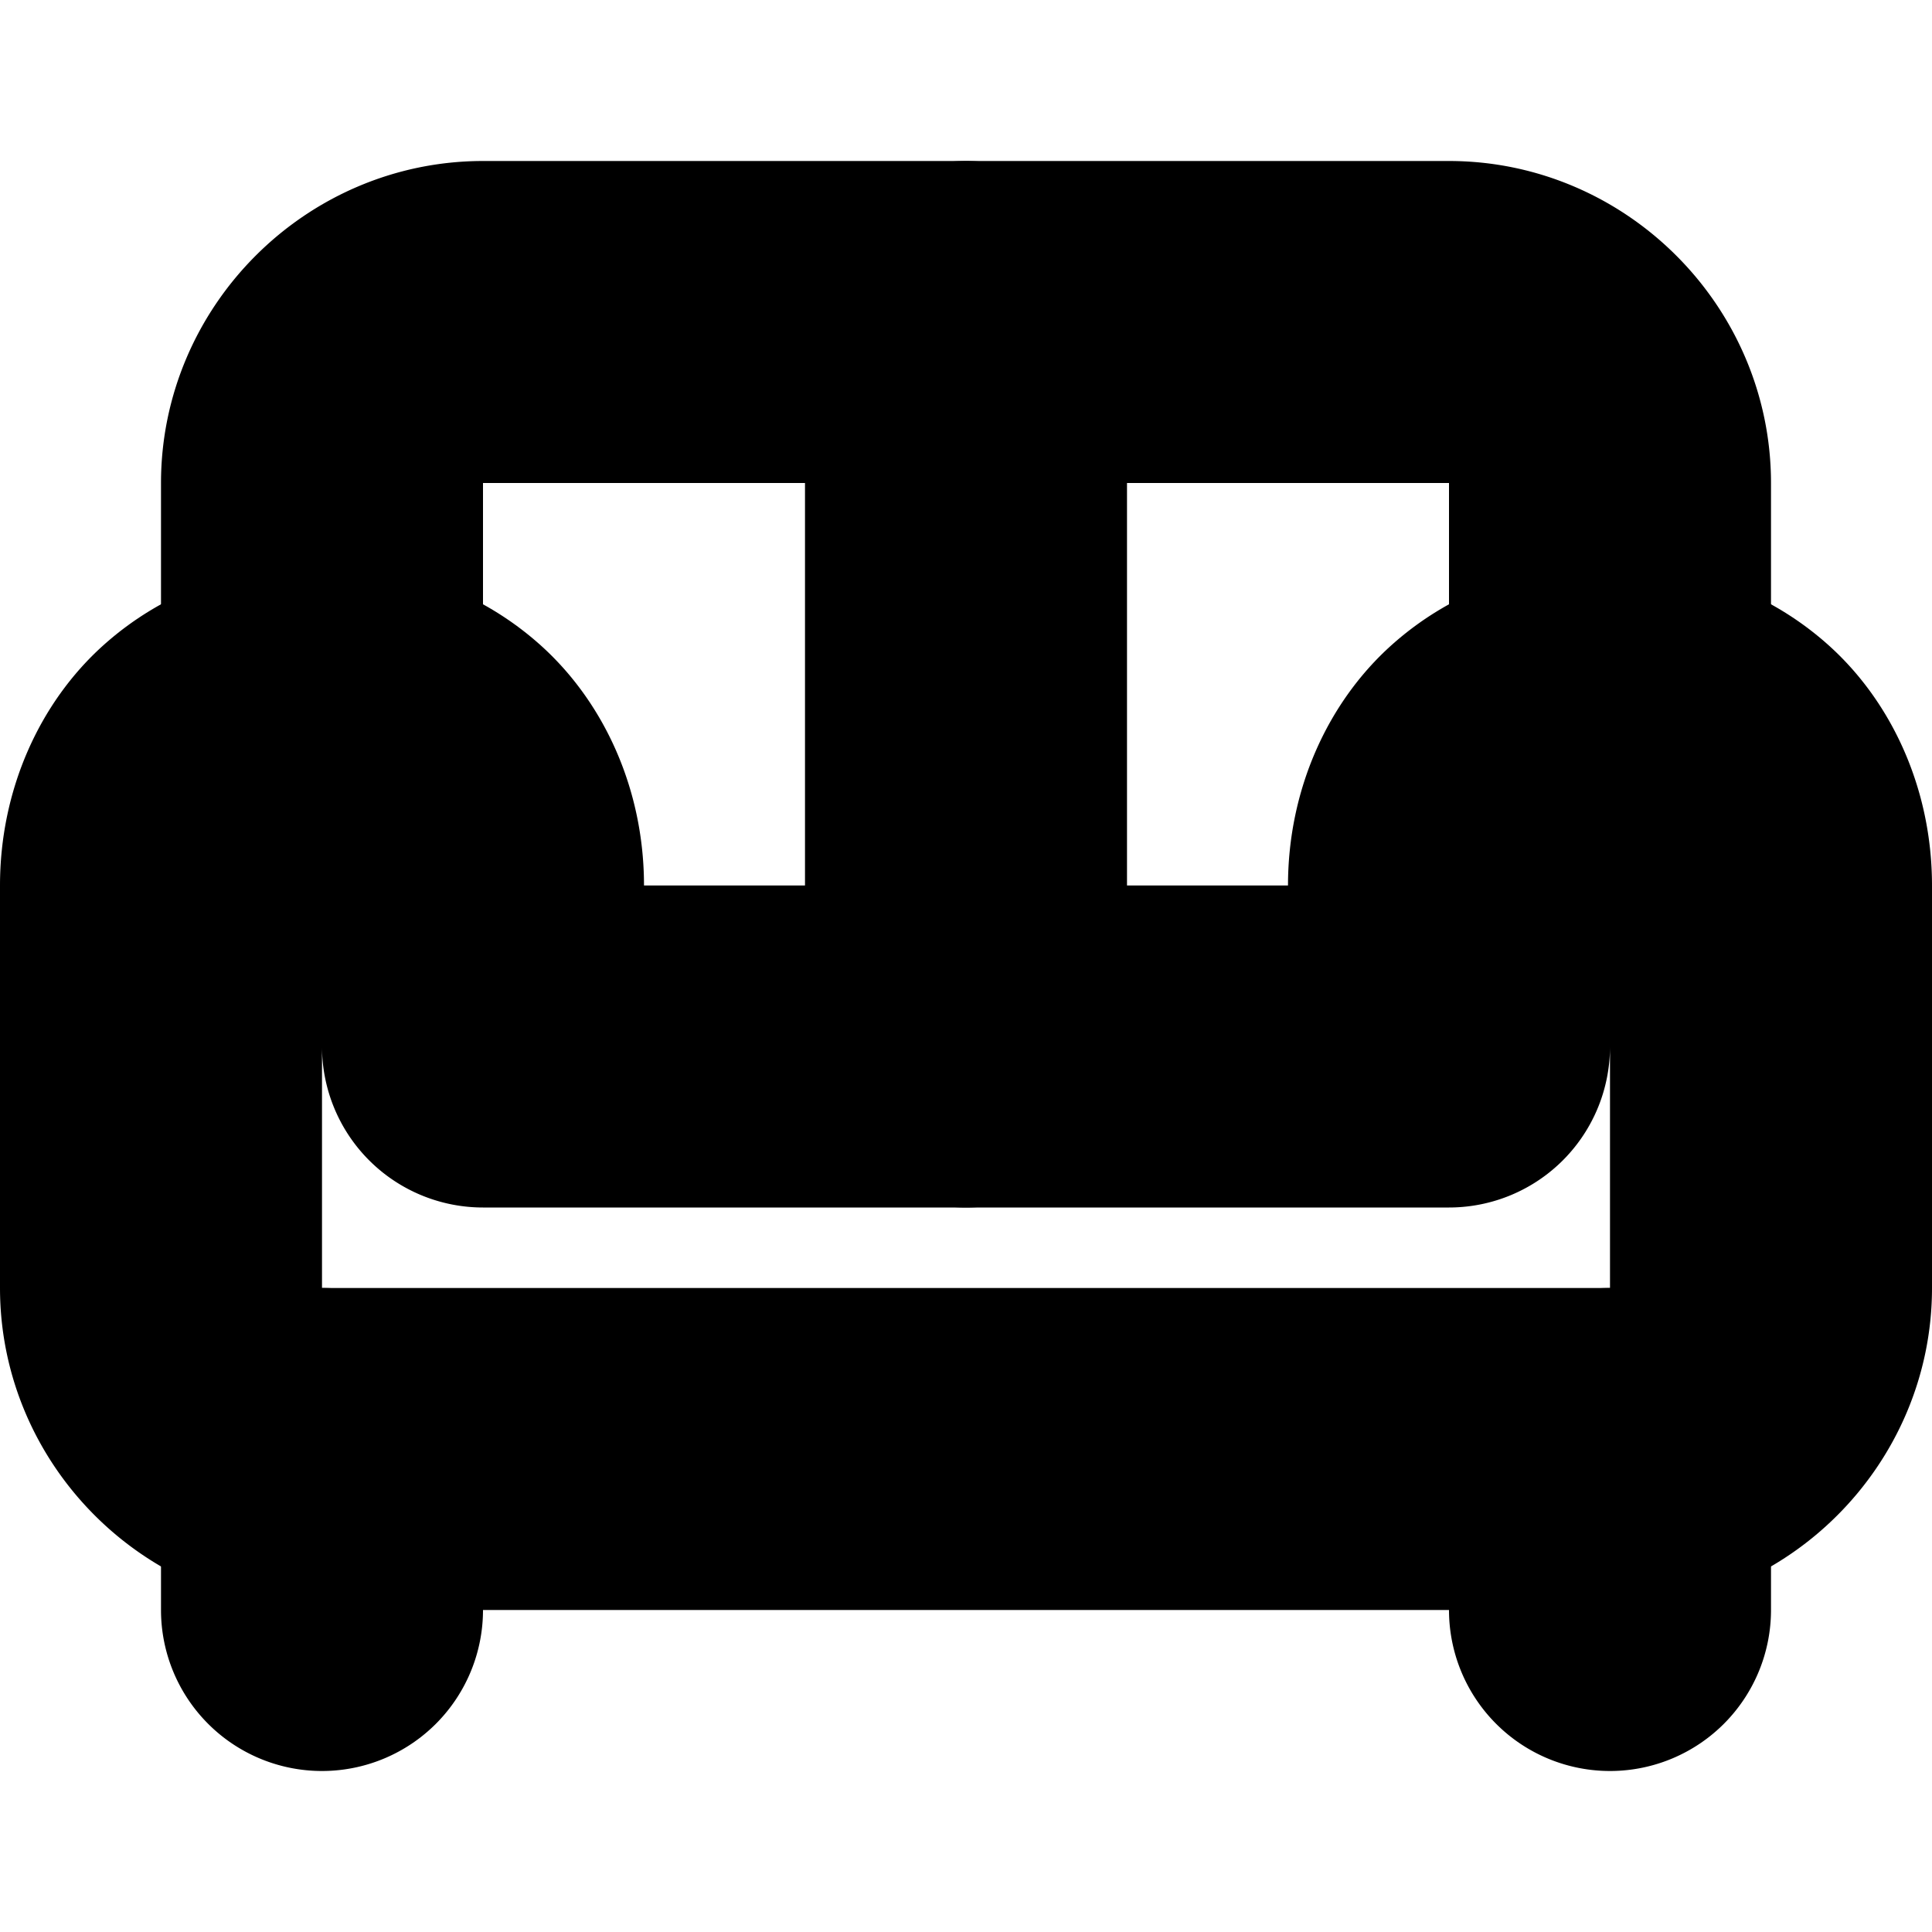 <?xml version="1.0" encoding="UTF-8" standalone="no"?>
<svg
   width="24"
   height="24"
   viewBox="0 0 24 24"
   fill="none"
   stroke="currentColor"
   stroke-width="2"
   stroke-linecap="round"
   stroke-linejoin="round"
   version="1.1"
   id="svg12"
   xmlns="http://www.w3.org/2000/svg"
   xmlns:svg="http://www.w3.org/2000/svg">
  <defs
     id="defs16" />
  <path
     style="color:#000000;fill:#000000;-inkscape-stroke:none"
     d="M 6,3 C 4.355,3 3,4.355 3,6 V 9 A 1,1 0 0 0 4,10 1,1 0 0 0 5,9 V 6 C 5,5.436 5.436,5 6,5 h 12 c 0.564,0 1,0.436 1,1 v 3 a 1,1 0 0 0 1,1 1,1 0 0 0 1,-1 V 6 C 21,4.355 19.645,3 18,3 Z"
     id="path2" />
  <path
     style="color:#000000;fill:#000000;-inkscape-stroke:none"
     d="M 4,8 C 3.278,8 2.542,8.235 1.961,8.752 1.38,9.269 1,10.083 1,11 v 5 c 0,1.645 1.355,3 3,3 h 16 c 1.645,0 3,-1.355 3,-3 V 11 C 23,10.083 22.62,9.269 22.039,8.752 21.458,8.235 20.722,8 20,8 19.278,8 18.542,8.235 17.961,8.752 17.38,9.269 17,10.083 17,11 v 1 H 7 V 11 C 7,10.083 6.62,9.269 6.039,8.752 5.458,8.235 4.722,8 4,8 Z m 0,2 c 0.278,0 0.542,0.098 0.711,0.248 C 4.88,10.398 5,10.583 5,11 v 2 a 1,1 0 0 0 1,1 h 12 a 1,1 0 0 0 1,-1 v -2 c 0,-0.417 0.12,-0.602 0.289,-0.752 C 19.458,10.098 19.722,10 20,10 c 0.278,0 0.542,0.098 0.711,0.248 C 20.88,10.398 21,10.583 21,11 v 5 c 0,0.564 -0.436,1 -1,1 H 4 C 3.436,17 3,16.564 3,16 V 11 C 3,10.583 3.12,10.398 3.289,10.248 3.458,10.098 3.722,10 4,10 Z"
     id="path4" />
  <path
     style="color:#000000;fill:#000000;-inkscape-stroke:none"
     d="m 4,17 a 1,1 0 0 0 -1,1 v 2 a 1,1 0 0 0 1,1 1,1 0 0 0 1,-1 V 18 A 1,1 0 0 0 4,17 Z"
     id="path6" />
  <path
     style="color:#000000;fill:#000000;-inkscape-stroke:none"
     d="m 20,17 a 1,1 0 0 0 -1,1 v 2 a 1,1 0 0 0 1,1 1,1 0 0 0 1,-1 v -2 a 1,1 0 0 0 -1,-1 z"
     id="path8" />
  <path
     style="color:#000000;fill:#000000;-inkscape-stroke:none"
     d="m 12,3 a 1,1 0 0 0 -1,1 v 9 a 1,1 0 0 0 1,1 1,1 0 0 0 1,-1 V 4 A 1,1 0 0 0 12,3 Z"
     id="path10" />
</svg>
